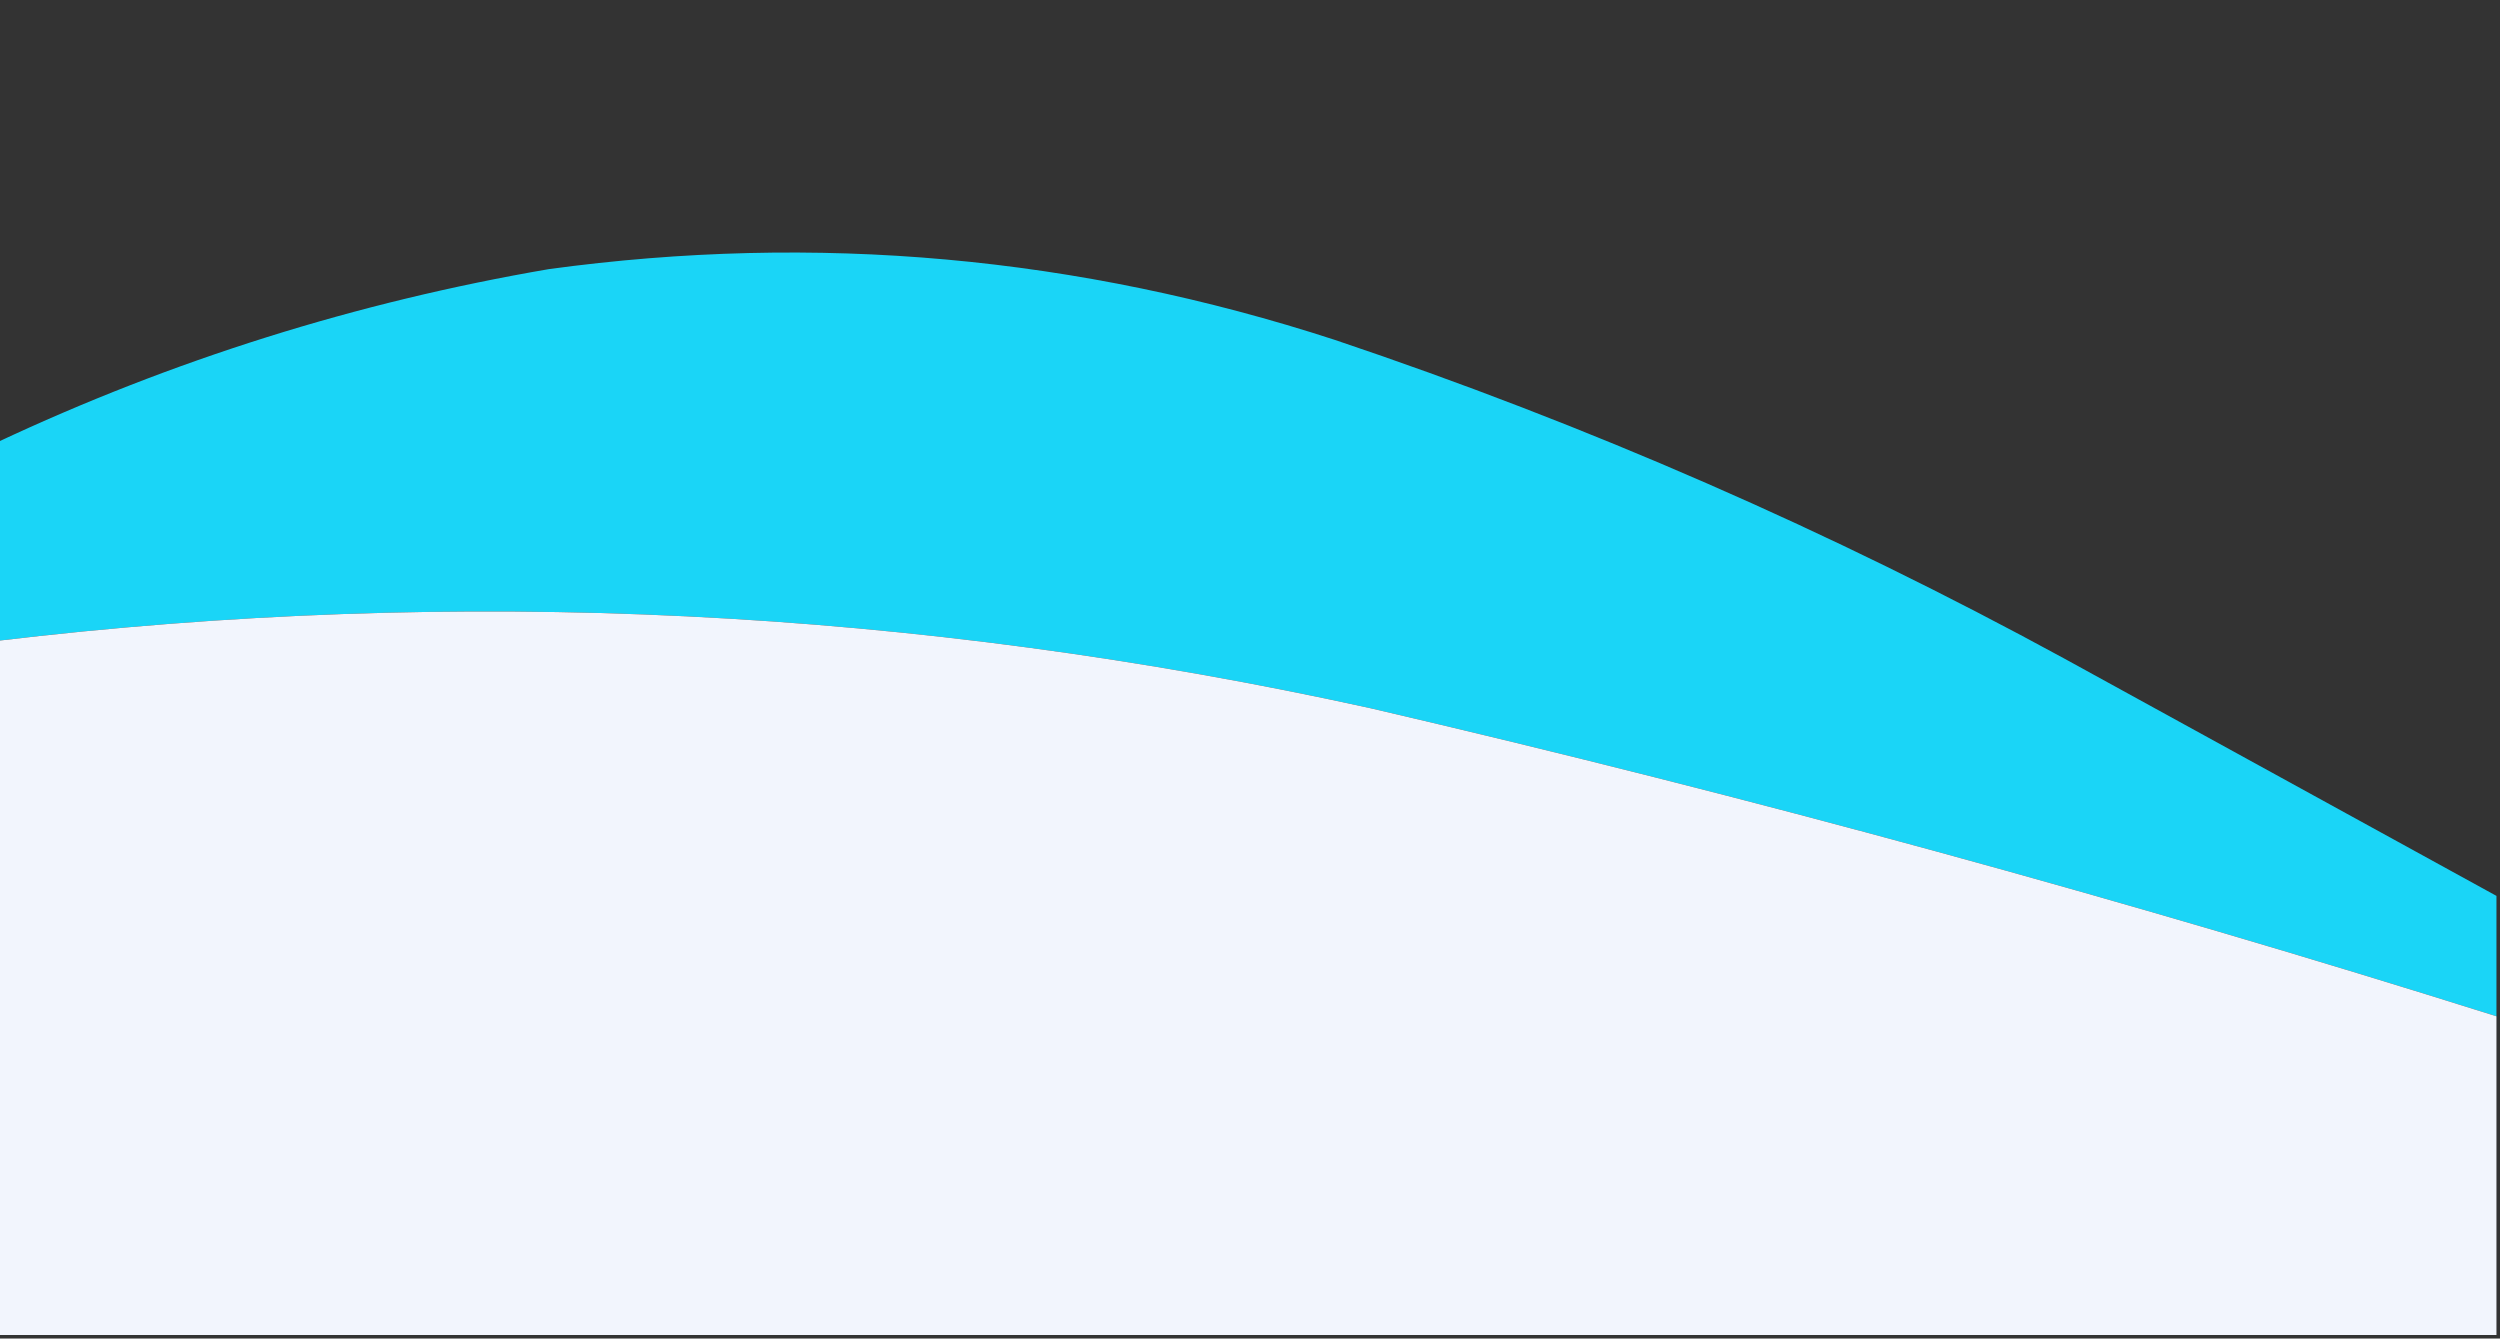 <?xml version="1.0" encoding="UTF-8"?>
<!DOCTYPE svg PUBLIC "-//W3C//DTD SVG 1.1//EN" "http://www.w3.org/Graphics/SVG/1.1/DTD/svg11.dtd">
<svg xmlns="http://www.w3.org/2000/svg" version="1.1" width="353px" height="189px" style="shape-rendering:geometricPrecision; text-rendering:geometricPrecision; image-rendering:optimizeQuality; fill-rule:evenodd; clip-rule:evenodd" xmlns:xlink="http://www.w3.org/1999/xlink">
<rect width="100%" height="100%" fill="#333333" stroke="none"/>
<g><path style="opacity:0.993" fill="#1bd6f8" d="M 352.5,126.5 C 352.5,132.167 352.5,137.833 352.5,143.5C 300.076,126.977 247.076,112.477 193.5,100C 129.368,85.869 64.701,82.702 -0.5,90.5C -0.5,81.167 -0.5,71.833 -0.5,62.5C 24.358,50.826 50.358,42.659 77.5,38C 115.244,32.855 152.244,36.189 188.5,48C 224.12,59.975 258.454,74.975 291.5,93C 311.86,104.179 332.194,115.346 352.5,126.5 Z"/></g>
<g><path style="opacity:1" fill="#f2f5fd" d="M 352.5,143.5 C 352.5,158.5 352.5,173.5 352.5,188.5C 234.833,188.5 117.167,188.5 -0.5,188.5C -0.5,155.833 -0.5,123.167 -0.5,90.5C 64.701,82.702 129.368,85.869 193.5,100C 247.076,112.477 300.076,126.977 352.5,143.5 Z"/></g>
</svg>

